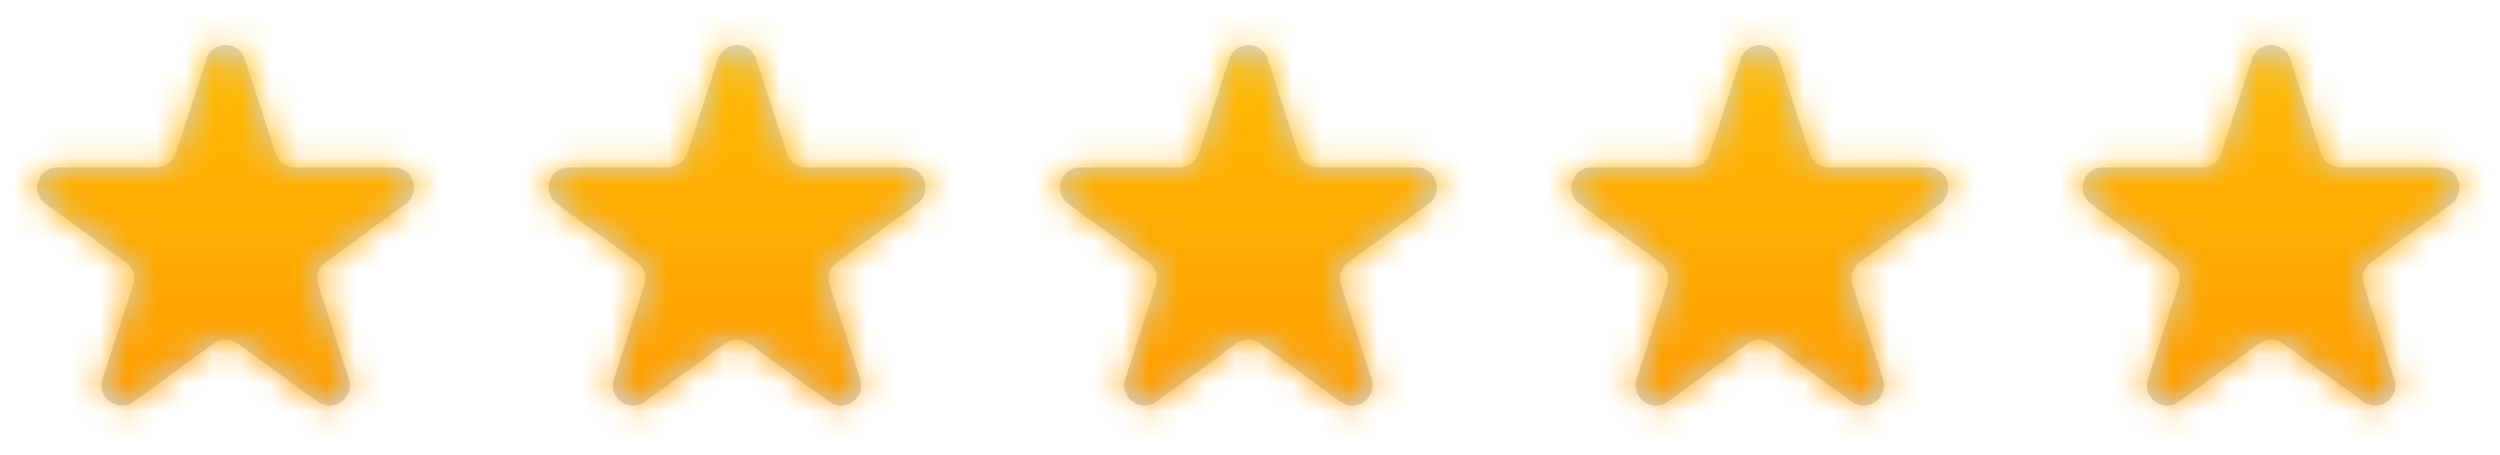 <svg width="88" height="16" viewBox="0 0 88 16" fill="none" xmlns="http://www.w3.org/2000/svg">
<mask id="mask0_34_8232" style="mask-type:alpha" maskUnits="userSpaceOnUse" x="0" y="0" width="16" height="16">
<rect width="16" height="16" fill="url(#paint0_linear_34_8232)"/>
</mask>
<g mask="url(#mask0_34_8232)">
<path opacity="0.3" d="M7.268 2.081C7.481 1.426 8.408 1.426 8.62 2.081L9.699 5.4C9.794 5.693 10.067 5.891 10.375 5.891H13.865C14.554 5.891 14.84 6.773 14.283 7.178L11.46 9.229C11.21 9.41 11.106 9.731 11.201 10.024L12.28 13.343C12.492 13.998 11.743 14.543 11.185 14.138L8.362 12.087C8.113 11.906 7.775 11.906 7.526 12.087L4.703 14.138C4.146 14.543 3.396 13.998 3.609 13.343L4.687 10.024C4.782 9.731 4.678 9.41 4.429 9.229L1.606 7.178C1.048 6.773 1.335 5.891 2.024 5.891H5.513C5.821 5.891 6.094 5.693 6.19 5.4L7.268 2.081Z" fill="#517193"/>
<mask id="mask1_34_8232" style="mask-type:alpha" maskUnits="userSpaceOnUse" x="1" y="1" width="14" height="14">
<path d="M7.268 2.081C7.481 1.426 8.408 1.426 8.62 2.081L9.699 5.4C9.794 5.693 10.067 5.891 10.375 5.891H13.865C14.554 5.891 14.84 6.773 14.283 7.178L11.46 9.229C11.21 9.41 11.106 9.731 11.201 10.024L12.28 13.343C12.492 13.998 11.743 14.543 11.185 14.138L8.362 12.087C8.113 11.906 7.775 11.906 7.526 12.087L4.703 14.138C4.146 14.543 3.396 13.998 3.609 13.343L4.687 10.024C4.782 9.731 4.678 9.41 4.429 9.229L1.606 7.178C1.048 6.773 1.335 5.891 2.024 5.891H5.513C5.821 5.891 6.094 5.693 6.19 5.4L7.268 2.081Z" fill="white"/>
</mask>
<g mask="url(#mask1_34_8232)">
<rect x="-0.008" width="16" height="16" fill="url(#paint1_linear_34_8232)"/>
</g>
</g>
<mask id="mask2_34_8232" style="mask-type:alpha" maskUnits="userSpaceOnUse" x="18" y="0" width="16" height="16">
<rect x="18" width="16" height="16" fill="url(#paint2_linear_34_8232)"/>
</mask>
<g mask="url(#mask2_34_8232)">
<path opacity="0.3" d="M25.268 2.081C25.481 1.426 26.408 1.426 26.62 2.081L27.699 5.4C27.794 5.693 28.067 5.891 28.375 5.891H31.865C32.554 5.891 32.84 6.773 32.283 7.178L29.459 9.229C29.21 9.41 29.106 9.731 29.201 10.024L30.28 13.343C30.492 13.998 29.743 14.543 29.185 14.138L26.362 12.087C26.113 11.906 25.776 11.906 25.526 12.087L22.703 14.138C22.146 14.543 21.396 13.998 21.609 13.343L22.687 10.024C22.782 9.731 22.678 9.41 22.429 9.229L19.606 7.178C19.049 6.773 19.335 5.891 20.024 5.891H23.513C23.821 5.891 24.094 5.693 24.19 5.4L25.268 2.081Z" fill="#517193"/>
<mask id="mask3_34_8232" style="mask-type:alpha" maskUnits="userSpaceOnUse" x="19" y="1" width="14" height="14">
<path d="M25.268 2.081C25.481 1.426 26.408 1.426 26.62 2.081L27.699 5.4C27.794 5.693 28.067 5.891 28.375 5.891H31.865C32.554 5.891 32.84 6.773 32.283 7.178L29.459 9.229C29.21 9.41 29.106 9.731 29.201 10.024L30.28 13.343C30.492 13.998 29.743 14.543 29.185 14.138L26.362 12.087C26.113 11.906 25.776 11.906 25.526 12.087L22.703 14.138C22.146 14.543 21.396 13.998 21.609 13.343L22.687 10.024C22.782 9.731 22.678 9.41 22.429 9.229L19.606 7.178C19.049 6.773 19.335 5.891 20.024 5.891H23.513C23.821 5.891 24.094 5.693 24.19 5.4L25.268 2.081Z" fill="white"/>
</mask>
<g mask="url(#mask3_34_8232)">
<rect x="17.992" width="16" height="16" fill="url(#paint3_linear_34_8232)"/>
</g>
</g>
<mask id="mask4_34_8232" style="mask-type:alpha" maskUnits="userSpaceOnUse" x="36" y="0" width="16" height="16">
<rect x="36" width="16" height="16" fill="url(#paint4_linear_34_8232)"/>
</mask>
<g mask="url(#mask4_34_8232)">
<path opacity="0.3" d="M43.268 2.081C43.481 1.426 44.408 1.426 44.62 2.081L45.699 5.4C45.794 5.693 46.067 5.891 46.375 5.891H49.865C50.554 5.891 50.84 6.773 50.283 7.178L47.459 9.229C47.21 9.41 47.106 9.731 47.201 10.024L48.28 13.343C48.492 13.998 47.743 14.543 47.185 14.138L44.362 12.087C44.113 11.906 43.776 11.906 43.526 12.087L40.703 14.138C40.146 14.543 39.396 13.998 39.609 13.343L40.687 10.024C40.782 9.731 40.678 9.41 40.429 9.229L37.606 7.178C37.048 6.773 37.335 5.891 38.024 5.891H41.513C41.821 5.891 42.094 5.693 42.19 5.4L43.268 2.081Z" fill="#517193"/>
<mask id="mask5_34_8232" style="mask-type:alpha" maskUnits="userSpaceOnUse" x="37" y="1" width="14" height="14">
<path d="M43.268 2.081C43.481 1.426 44.408 1.426 44.62 2.081L45.699 5.4C45.794 5.693 46.067 5.891 46.375 5.891H49.865C50.554 5.891 50.84 6.773 50.283 7.178L47.459 9.229C47.21 9.41 47.106 9.731 47.201 10.024L48.28 13.343C48.492 13.998 47.743 14.543 47.185 14.138L44.362 12.087C44.113 11.906 43.776 11.906 43.526 12.087L40.703 14.138C40.146 14.543 39.396 13.998 39.609 13.343L40.687 10.024C40.782 9.731 40.678 9.41 40.429 9.229L37.606 7.178C37.048 6.773 37.335 5.891 38.024 5.891H41.513C41.821 5.891 42.094 5.693 42.19 5.4L43.268 2.081Z" fill="white"/>
</mask>
<g mask="url(#mask5_34_8232)">
<rect x="35.992" width="16" height="16" fill="url(#paint5_linear_34_8232)"/>
</g>
</g>
<mask id="mask6_34_8232" style="mask-type:alpha" maskUnits="userSpaceOnUse" x="54" y="0" width="16" height="16">
<rect x="54" width="16" height="16" fill="url(#paint6_linear_34_8232)"/>
</mask>
<g mask="url(#mask6_34_8232)">
<path opacity="0.3" d="M61.268 2.081C61.481 1.426 62.408 1.426 62.62 2.081L63.699 5.4C63.794 5.693 64.067 5.891 64.375 5.891H67.865C68.554 5.891 68.84 6.773 68.283 7.178L65.46 9.229C65.21 9.41 65.106 9.731 65.201 10.024L66.28 13.343C66.492 13.998 65.743 14.543 65.185 14.138L62.362 12.087C62.113 11.906 61.776 11.906 61.526 12.087L58.703 14.138C58.146 14.543 57.396 13.998 57.609 13.343L58.687 10.024C58.782 9.731 58.678 9.41 58.429 9.229L55.606 7.178C55.048 6.773 55.335 5.891 56.024 5.891H59.513C59.821 5.891 60.094 5.693 60.19 5.4L61.268 2.081Z" fill="#517193"/>
<mask id="mask7_34_8232" style="mask-type:alpha" maskUnits="userSpaceOnUse" x="55" y="1" width="14" height="14">
<path d="M61.268 2.081C61.481 1.426 62.408 1.426 62.62 2.081L63.699 5.4C63.794 5.693 64.067 5.891 64.375 5.891H67.865C68.554 5.891 68.84 6.773 68.283 7.178L65.46 9.229C65.21 9.41 65.106 9.731 65.201 10.024L66.28 13.343C66.492 13.998 65.743 14.543 65.185 14.138L62.362 12.087C62.113 11.906 61.776 11.906 61.526 12.087L58.703 14.138C58.146 14.543 57.396 13.998 57.609 13.343L58.687 10.024C58.782 9.731 58.678 9.41 58.429 9.229L55.606 7.178C55.048 6.773 55.335 5.891 56.024 5.891H59.513C59.821 5.891 60.094 5.693 60.19 5.4L61.268 2.081Z" fill="white"/>
</mask>
<g mask="url(#mask7_34_8232)">
<rect x="53.992" width="16" height="16" fill="url(#paint7_linear_34_8232)"/>
</g>
</g>
<mask id="mask8_34_8232" style="mask-type:alpha" maskUnits="userSpaceOnUse" x="72" y="0" width="16" height="16">
<rect x="72" width="16" height="16" fill="url(#paint8_linear_34_8232)"/>
</mask>
<g mask="url(#mask8_34_8232)">
<path opacity="0.3" d="M79.268 2.081C79.481 1.426 80.408 1.426 80.621 2.081L81.699 5.4C81.794 5.693 82.067 5.891 82.375 5.891H85.865C86.554 5.891 86.84 6.773 86.283 7.178L83.46 9.229C83.21 9.41 83.106 9.731 83.201 10.024L84.28 13.343C84.492 13.998 83.743 14.543 83.185 14.138L80.362 12.087C80.113 11.906 79.775 11.906 79.526 12.087L76.703 14.138C76.146 14.543 75.396 13.998 75.609 13.343L76.687 10.024C76.782 9.731 76.678 9.41 76.429 9.229L73.606 7.178C73.049 6.773 73.335 5.891 74.024 5.891H77.513C77.821 5.891 78.094 5.693 78.19 5.4L79.268 2.081Z" fill="#517193"/>
<mask id="mask9_34_8232" style="mask-type:alpha" maskUnits="userSpaceOnUse" x="73" y="1" width="14" height="14">
<path d="M79.268 2.081C79.481 1.426 80.408 1.426 80.621 2.081L81.699 5.4C81.794 5.693 82.067 5.891 82.375 5.891H85.865C86.554 5.891 86.84 6.773 86.283 7.178L83.46 9.229C83.21 9.41 83.106 9.731 83.201 10.024L84.28 13.343C84.492 13.998 83.743 14.543 83.185 14.138L80.362 12.087C80.113 11.906 79.775 11.906 79.526 12.087L76.703 14.138C76.146 14.543 75.396 13.998 75.609 13.343L76.687 10.024C76.782 9.731 76.678 9.41 76.429 9.229L73.606 7.178C73.049 6.773 73.335 5.891 74.024 5.891H77.513C77.821 5.891 78.094 5.693 78.19 5.4L79.268 2.081Z" fill="white"/>
</mask>
<g mask="url(#mask9_34_8232)">
<rect x="71.992" width="16" height="16" fill="url(#paint9_linear_34_8232)"/>
</g>
</g>
<defs>
<linearGradient id="paint0_linear_34_8232" x1="8" y1="0" x2="8" y2="16" gradientUnits="userSpaceOnUse">
<stop stop-color="#FFD80A"/>
<stop offset="0.26" stop-color="#FFB304"/>
<stop offset="1" stop-color="#FF9900"/>
</linearGradient>
<linearGradient id="paint1_linear_34_8232" x1="7.992" y1="0" x2="7.992" y2="16" gradientUnits="userSpaceOnUse">
<stop stop-color="#FFBF06"/>
<stop offset="1" stop-color="#FF9900"/>
</linearGradient>
<linearGradient id="paint2_linear_34_8232" x1="26" y1="0" x2="26" y2="16" gradientUnits="userSpaceOnUse">
<stop stop-color="#FFD80A"/>
<stop offset="0.26" stop-color="#FFB304"/>
<stop offset="1" stop-color="#FF9900"/>
</linearGradient>
<linearGradient id="paint3_linear_34_8232" x1="25.992" y1="0" x2="25.992" y2="16" gradientUnits="userSpaceOnUse">
<stop stop-color="#FFBF06"/>
<stop offset="1" stop-color="#FF9900"/>
</linearGradient>
<linearGradient id="paint4_linear_34_8232" x1="44" y1="0" x2="44" y2="16" gradientUnits="userSpaceOnUse">
<stop stop-color="#FFD80A"/>
<stop offset="0.26" stop-color="#FFB304"/>
<stop offset="1" stop-color="#FF9900"/>
</linearGradient>
<linearGradient id="paint5_linear_34_8232" x1="43.992" y1="0" x2="43.992" y2="16" gradientUnits="userSpaceOnUse">
<stop stop-color="#FFBF06"/>
<stop offset="1" stop-color="#FF9900"/>
</linearGradient>
<linearGradient id="paint6_linear_34_8232" x1="62" y1="0" x2="62" y2="16" gradientUnits="userSpaceOnUse">
<stop stop-color="#FFD80A"/>
<stop offset="0.26" stop-color="#FFB304"/>
<stop offset="1" stop-color="#FF9900"/>
</linearGradient>
<linearGradient id="paint7_linear_34_8232" x1="61.992" y1="0" x2="61.992" y2="16" gradientUnits="userSpaceOnUse">
<stop stop-color="#FFBF06"/>
<stop offset="1" stop-color="#FF9900"/>
</linearGradient>
<linearGradient id="paint8_linear_34_8232" x1="80" y1="0" x2="80" y2="16" gradientUnits="userSpaceOnUse">
<stop stop-color="#FFD80A"/>
<stop offset="0.26" stop-color="#FFB304"/>
<stop offset="1" stop-color="#FF9900"/>
</linearGradient>
<linearGradient id="paint9_linear_34_8232" x1="79.992" y1="0" x2="79.992" y2="16" gradientUnits="userSpaceOnUse">
<stop stop-color="#FFBF06"/>
<stop offset="1" stop-color="#FF9900"/>
</linearGradient>
</defs>
</svg>
